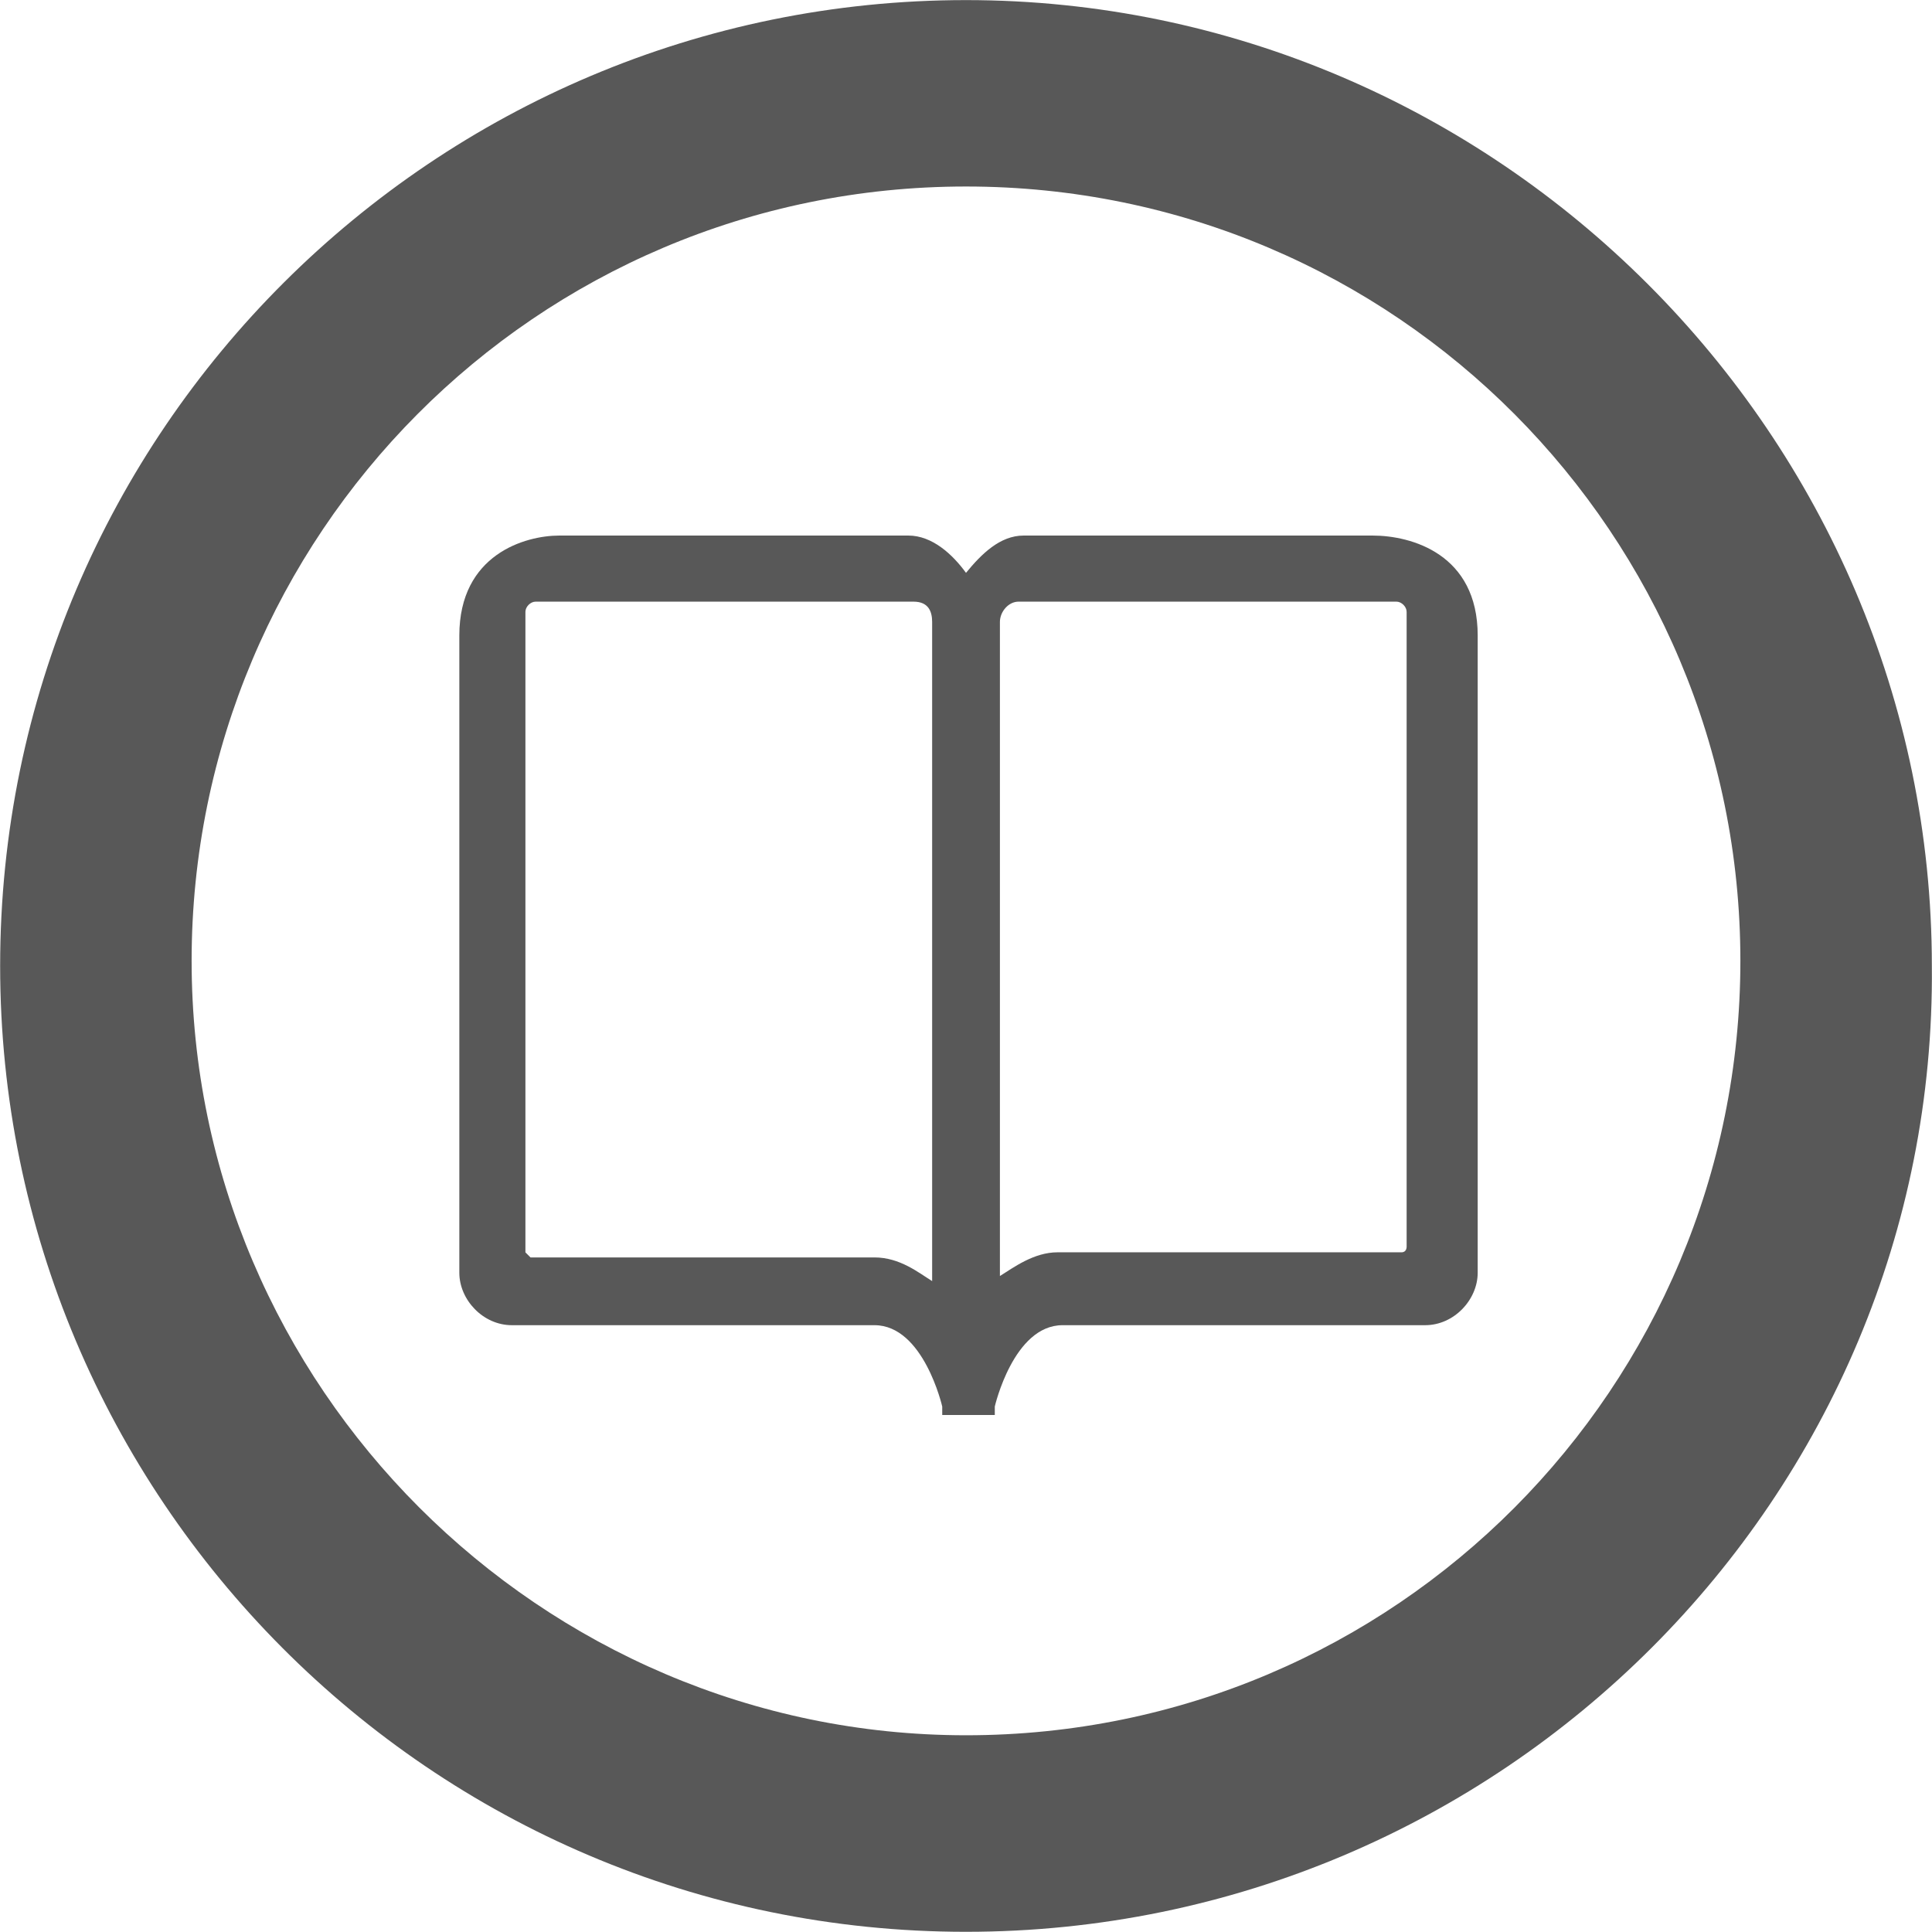 <?xml version="1.0" encoding="UTF-8" standalone="no"?>

<svg
   xmlns:dc="http://purl.org/dc/elements/1.1/"
   xmlns:cc="http://creativecommons.org/ns#"
   xmlns:rdf="http://www.w3.org/1999/02/22-rdf-syntax-ns#"
   xmlns:svg="http://www.w3.org/2000/svg"
   xmlns="http://www.w3.org/2000/svg"
   version="1.1"
   width="40.4"
   height="40.4"
   id="svg3315">
  <defs
     id="defs3317" />
  <g
     transform="translate(-11.127,-9.758)"
     id="g3236">
    <g
       transform="translate(11.13,9.725)"
       id="g3223">
      <path
         d="M 20.197,40.429 C 9,40.429 0,31.323 0,20.232 0,9.035 9.106,0.035 20.197,0.035 c 11.091,0 20.197,9.106 20.197,20.197 0.106,11.091 -9,20.197 -20.197,20.197 z m 0,-36.496 c -9,0 -16.193,7.299 -16.193,16.193 0,8.894 7.299,16.193 16.193,16.193 9,0 16.193,-7.299 16.193,-16.193 0,-8.894 -7.193,-16.193 -16.193,-16.193 z"
         id="path3225"
         style="fill:#585858;fill-opacity:1;fill-rule:nonzero;stroke:none" />
      <path
         d="m 28.701,11.232 -7.299,0 c -0.496,0 -0.886,0.39 -1.205,0.78 -0.283,-0.39 -0.709,-0.78 -1.205,-0.78 l -7.299,0 c -0.709,0 -2.091,0.39 -2.091,2.091 l 0,13.323 c 0,0.567 0.496,1.098 1.098,1.098 l 7.583,0 c 1.028,0 1.417,1.701 1.417,1.701 l 0,0.177 0.886,0 0.213,0 0,-0.177 c 0,0 0.39,-1.701 1.417,-1.701 l 7.583,0 c 0.602,0 1.098,-0.531 1.098,-1.098 l 0,-13.323 c 0,-1.701 -1.382,-2.091 -2.197,-2.091 z m 0.709,14.882 c 0,0 0,0.106 -0.106,0.106 l -0.106,0 -7.087,0 c -0.496,0 -0.921,0.319 -1.205,0.496 l 0,-13.677 c 0,-0.213 0.177,-0.425 0.39,-0.425 l 7.902,0 c 0.106,0 0.213,0.106 0.213,0.213 l 0,13.287 z m -9.921,-13.075 0,13.783 C 19.205,26.646 18.815,26.327 18.283,26.327 l -7.087,0 -0.106,0 -0.106,-0.106 0,-13.394 c 0,-0.106 0.106,-0.213 0.213,-0.213 l 7.902,0 c 0.319,0 0.39,0.213 0.39,0.425 z"
         id="path3227"
         style="fill:#585858;fill-opacity:1;fill-rule:nonzero;stroke:none" />
    </g>
  </g>
</svg>
